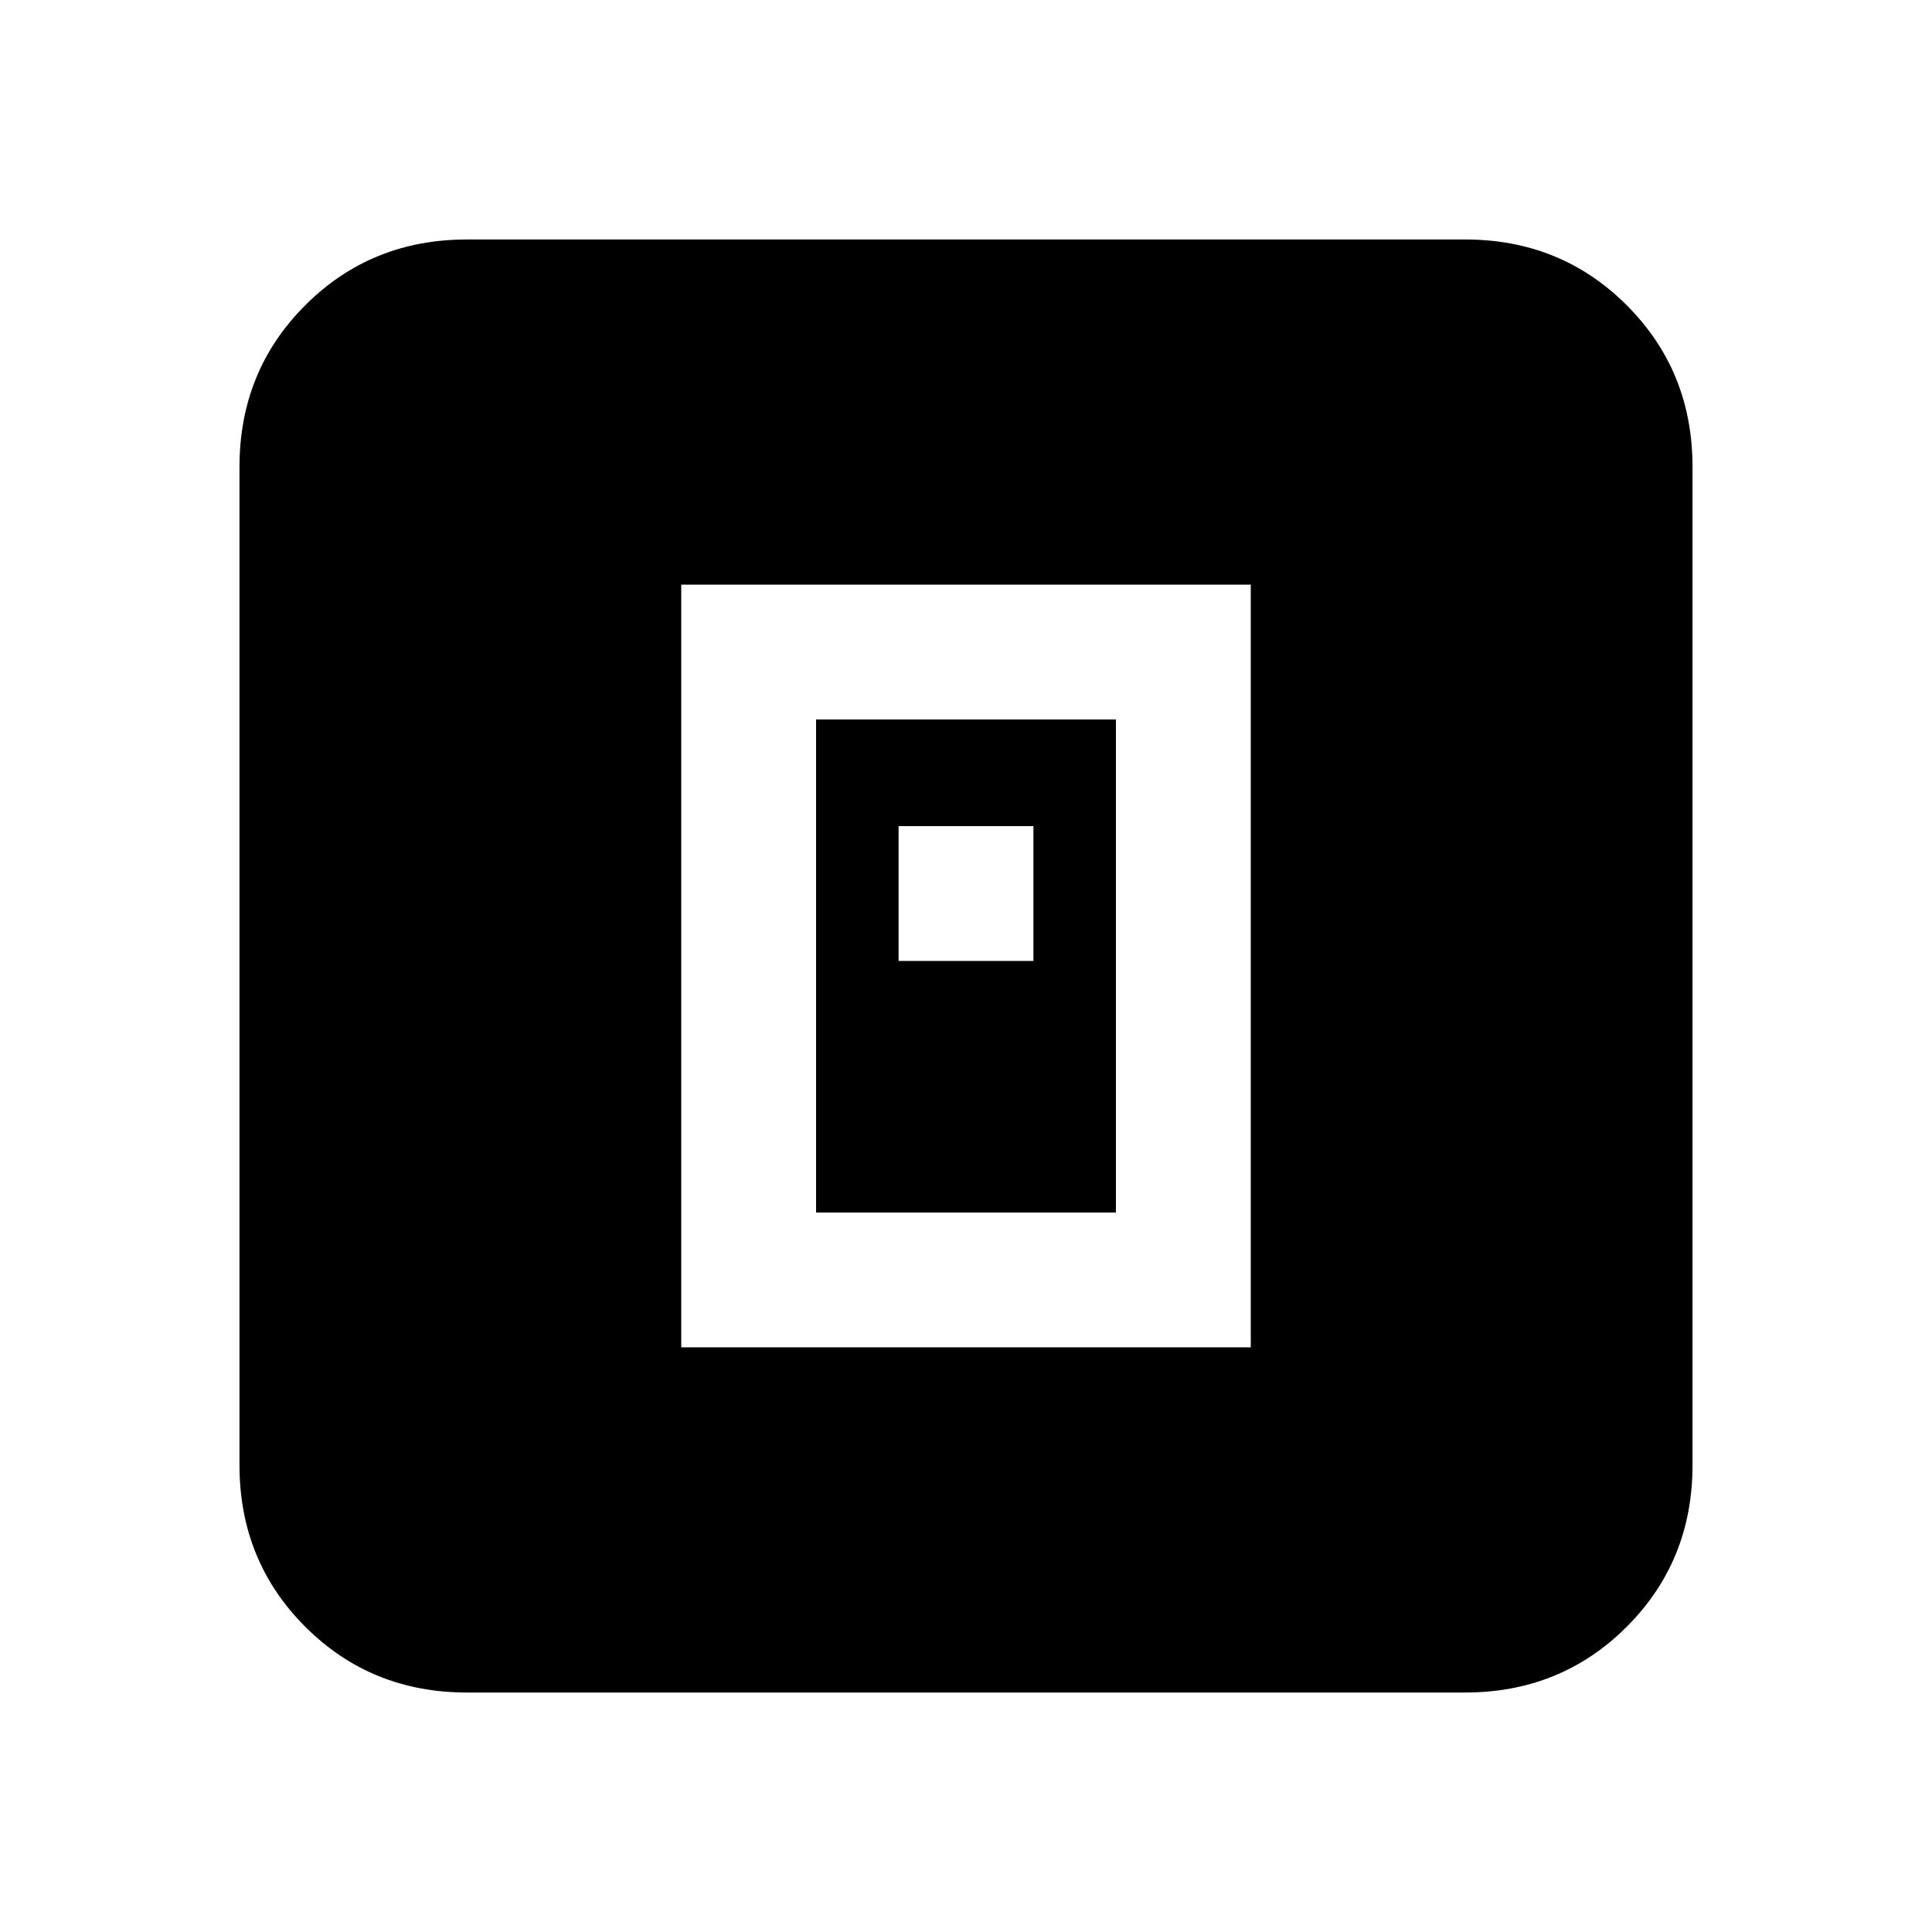<svg xmlns="http://www.w3.org/2000/svg" height="20" viewBox="0 -960 960 960" width="20"><path d="M338.5-290.5h283v-379h-283v379Zm67-67v-245h149v245h-149Zm41-125h67v-67h-67v67ZM232-119q-47.64 0-80.32-32.68Q119-184.36 119-232v-496q0-47.64 32.68-80.32Q184.36-841 232-841h496q47.64 0 80.32 32.68Q841-775.64 841-728v496q0 47.64-32.68 80.32Q775.64-119 728-119H232Z"/></svg>